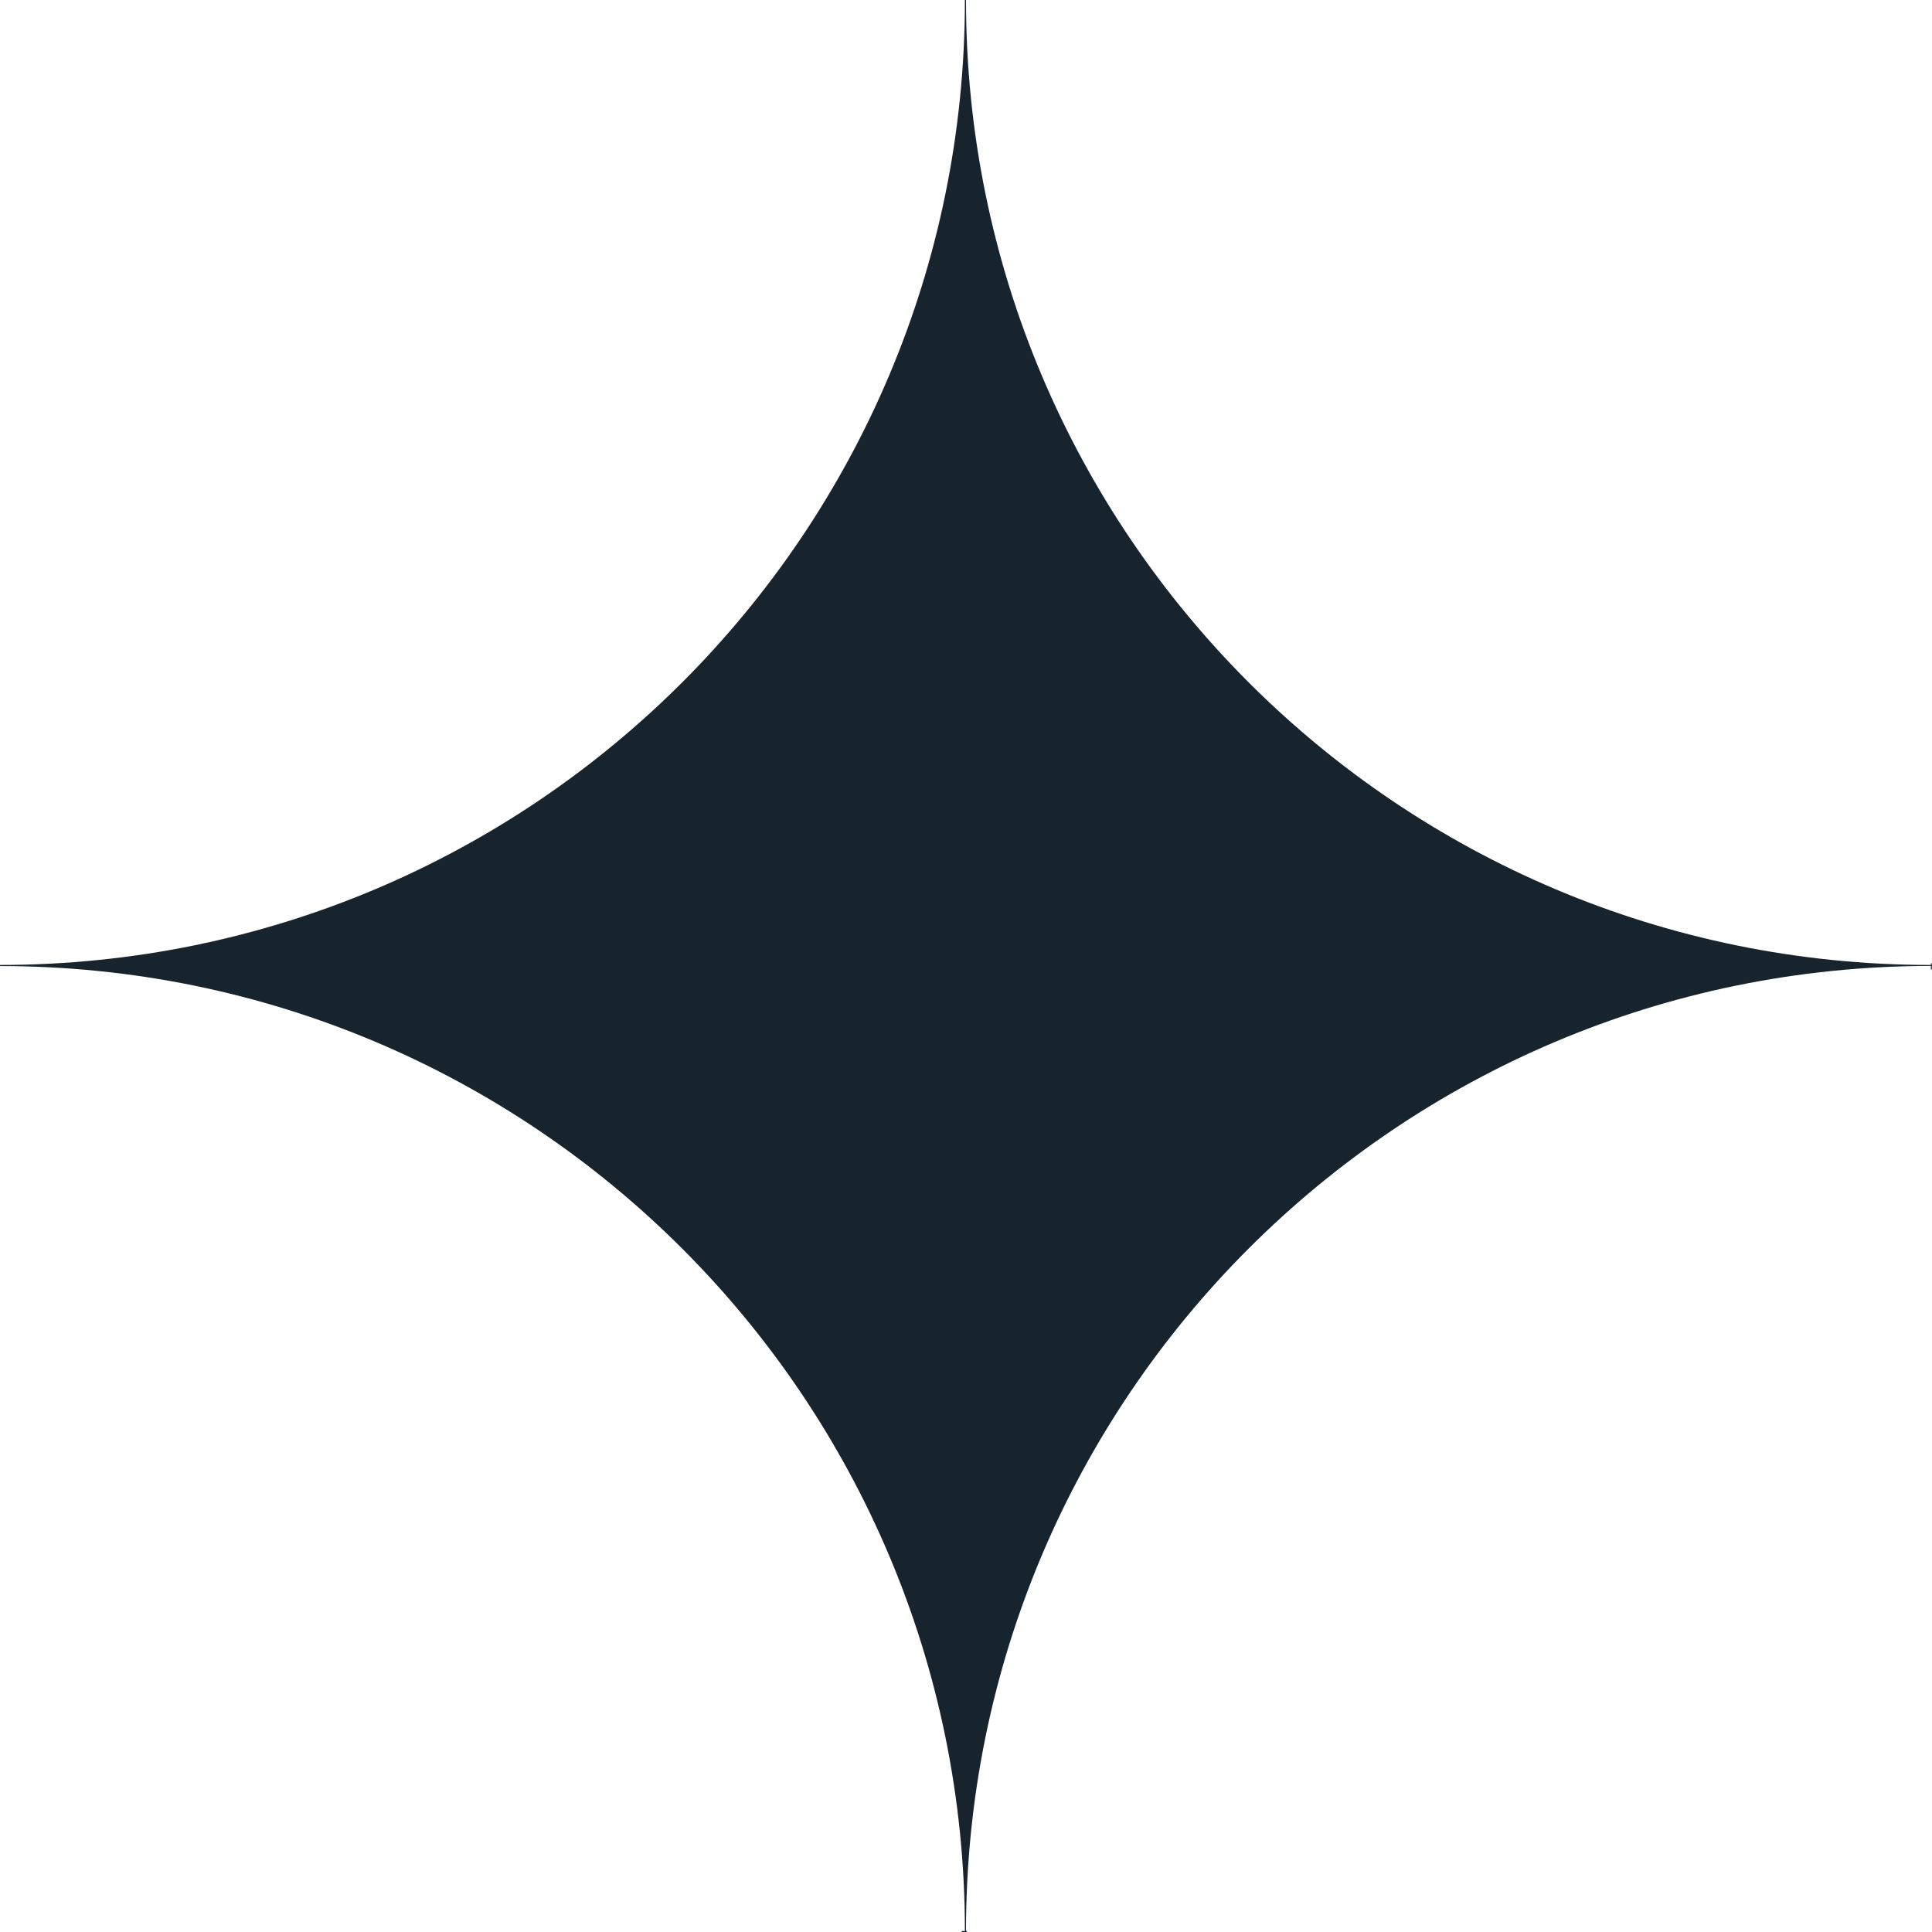 <svg width="30" height="30" viewBox="0 0 30 30" fill="none" xmlns="http://www.w3.org/2000/svg">
<path d="M30 14.961C30 14.961 29.99 14.959 29.983 14.957V14.984C21.708 14.984 15 8.276 15 0H14.983C14.983 8.276 8.275 14.982 0 14.984V15.001C8.275 15.001 14.983 21.709 14.983 29.985H14.933V30H15.012C15.012 30 15.013 29.988 15.015 29.983H15C15 21.708 21.708 14.999 29.983 14.999V15.054H29.998V14.961H30Z" fill="#17242E"/>
</svg>
